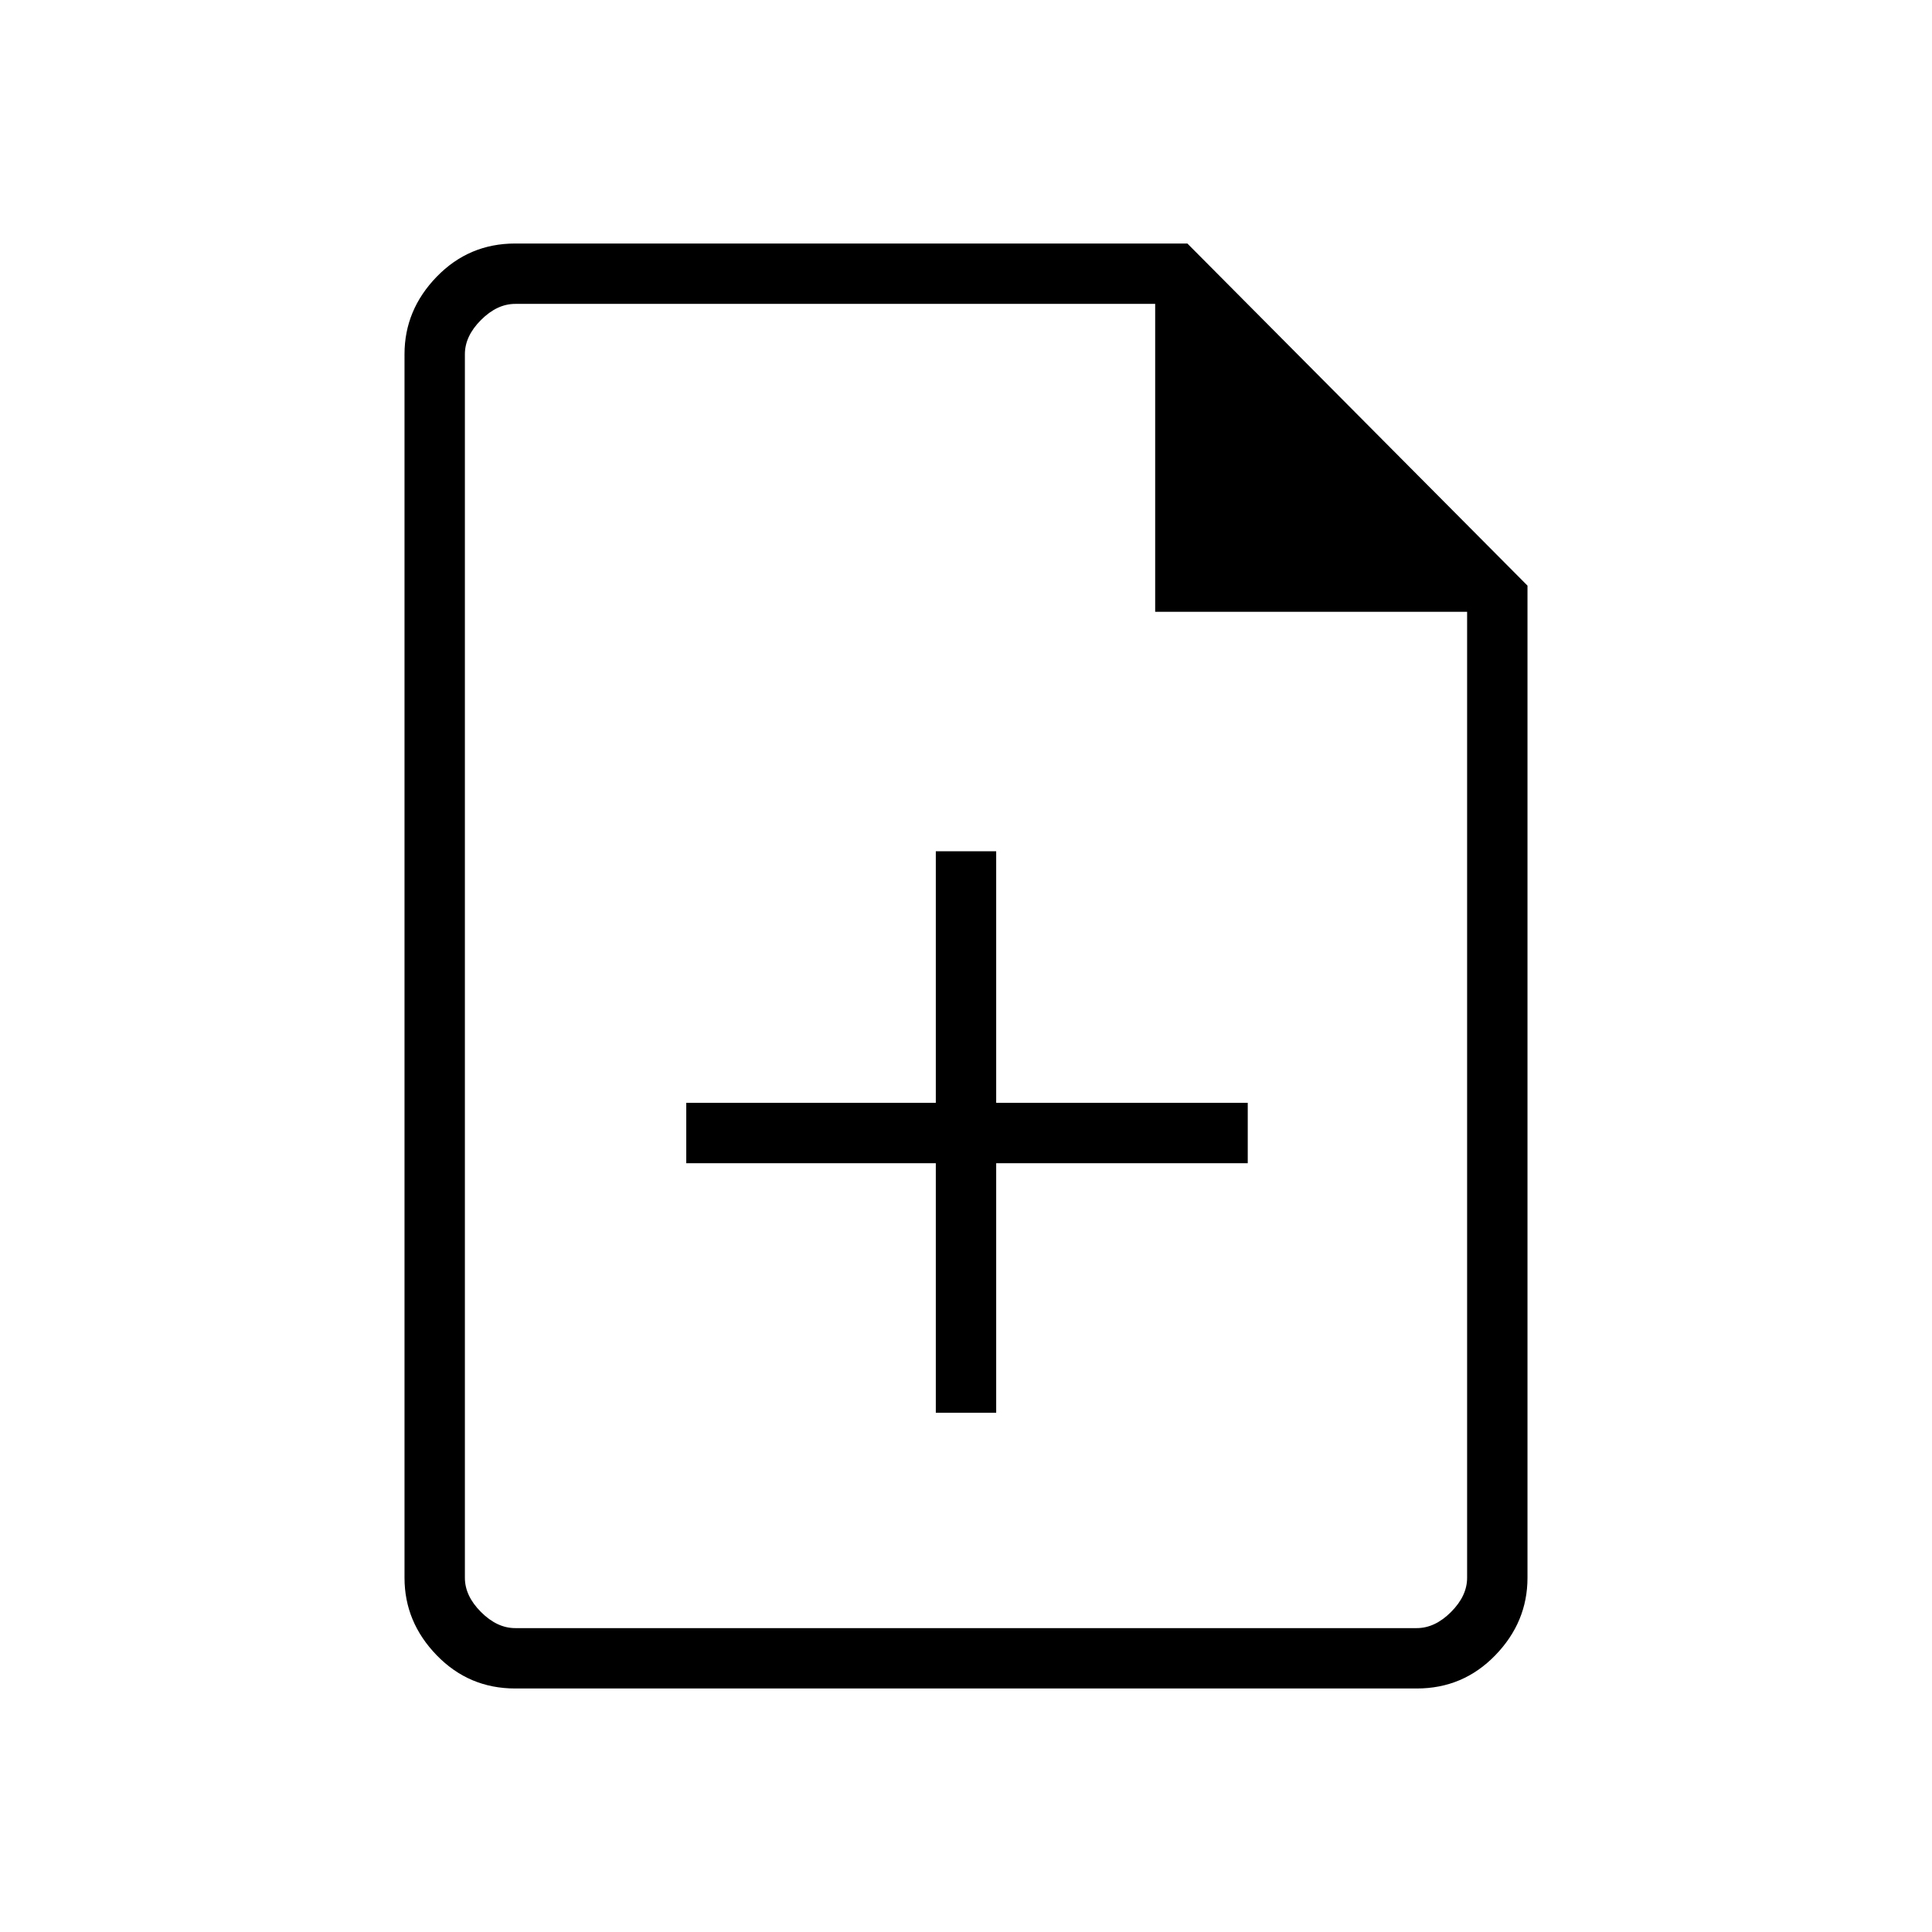 <svg xmlns="http://www.w3.org/2000/svg" height="48" width="48"><path d="M23.25 35.1H24.75V28.9H31V27.4H24.75V21.15H23.25V27.4H17.05V28.9H23.25ZM35.2 41.95H12.8Q11.65 41.95 10.85 41.125Q10.05 40.3 10.05 39.2V8.8Q10.05 7.7 10.85 6.875Q11.65 6.05 12.8 6.05H29.5L37.95 14.55V39.2Q37.95 40.3 37.15 41.125Q36.35 41.95 35.2 41.95ZM28.7 15.2V7.55H12.8Q12.35 7.55 11.95 7.95Q11.55 8.35 11.55 8.8V39.2Q11.55 39.65 11.95 40.05Q12.35 40.45 12.8 40.45H35.2Q35.65 40.45 36.05 40.05Q36.45 39.65 36.45 39.2V15.2ZM11.55 7.55V15.2V7.55V15.2V39.2Q11.55 39.65 11.55 40.05Q11.55 40.45 11.55 40.45Q11.55 40.45 11.55 40.05Q11.55 39.65 11.55 39.2V8.8Q11.55 8.35 11.55 7.95Q11.55 7.55 11.55 7.55Z"/></svg>